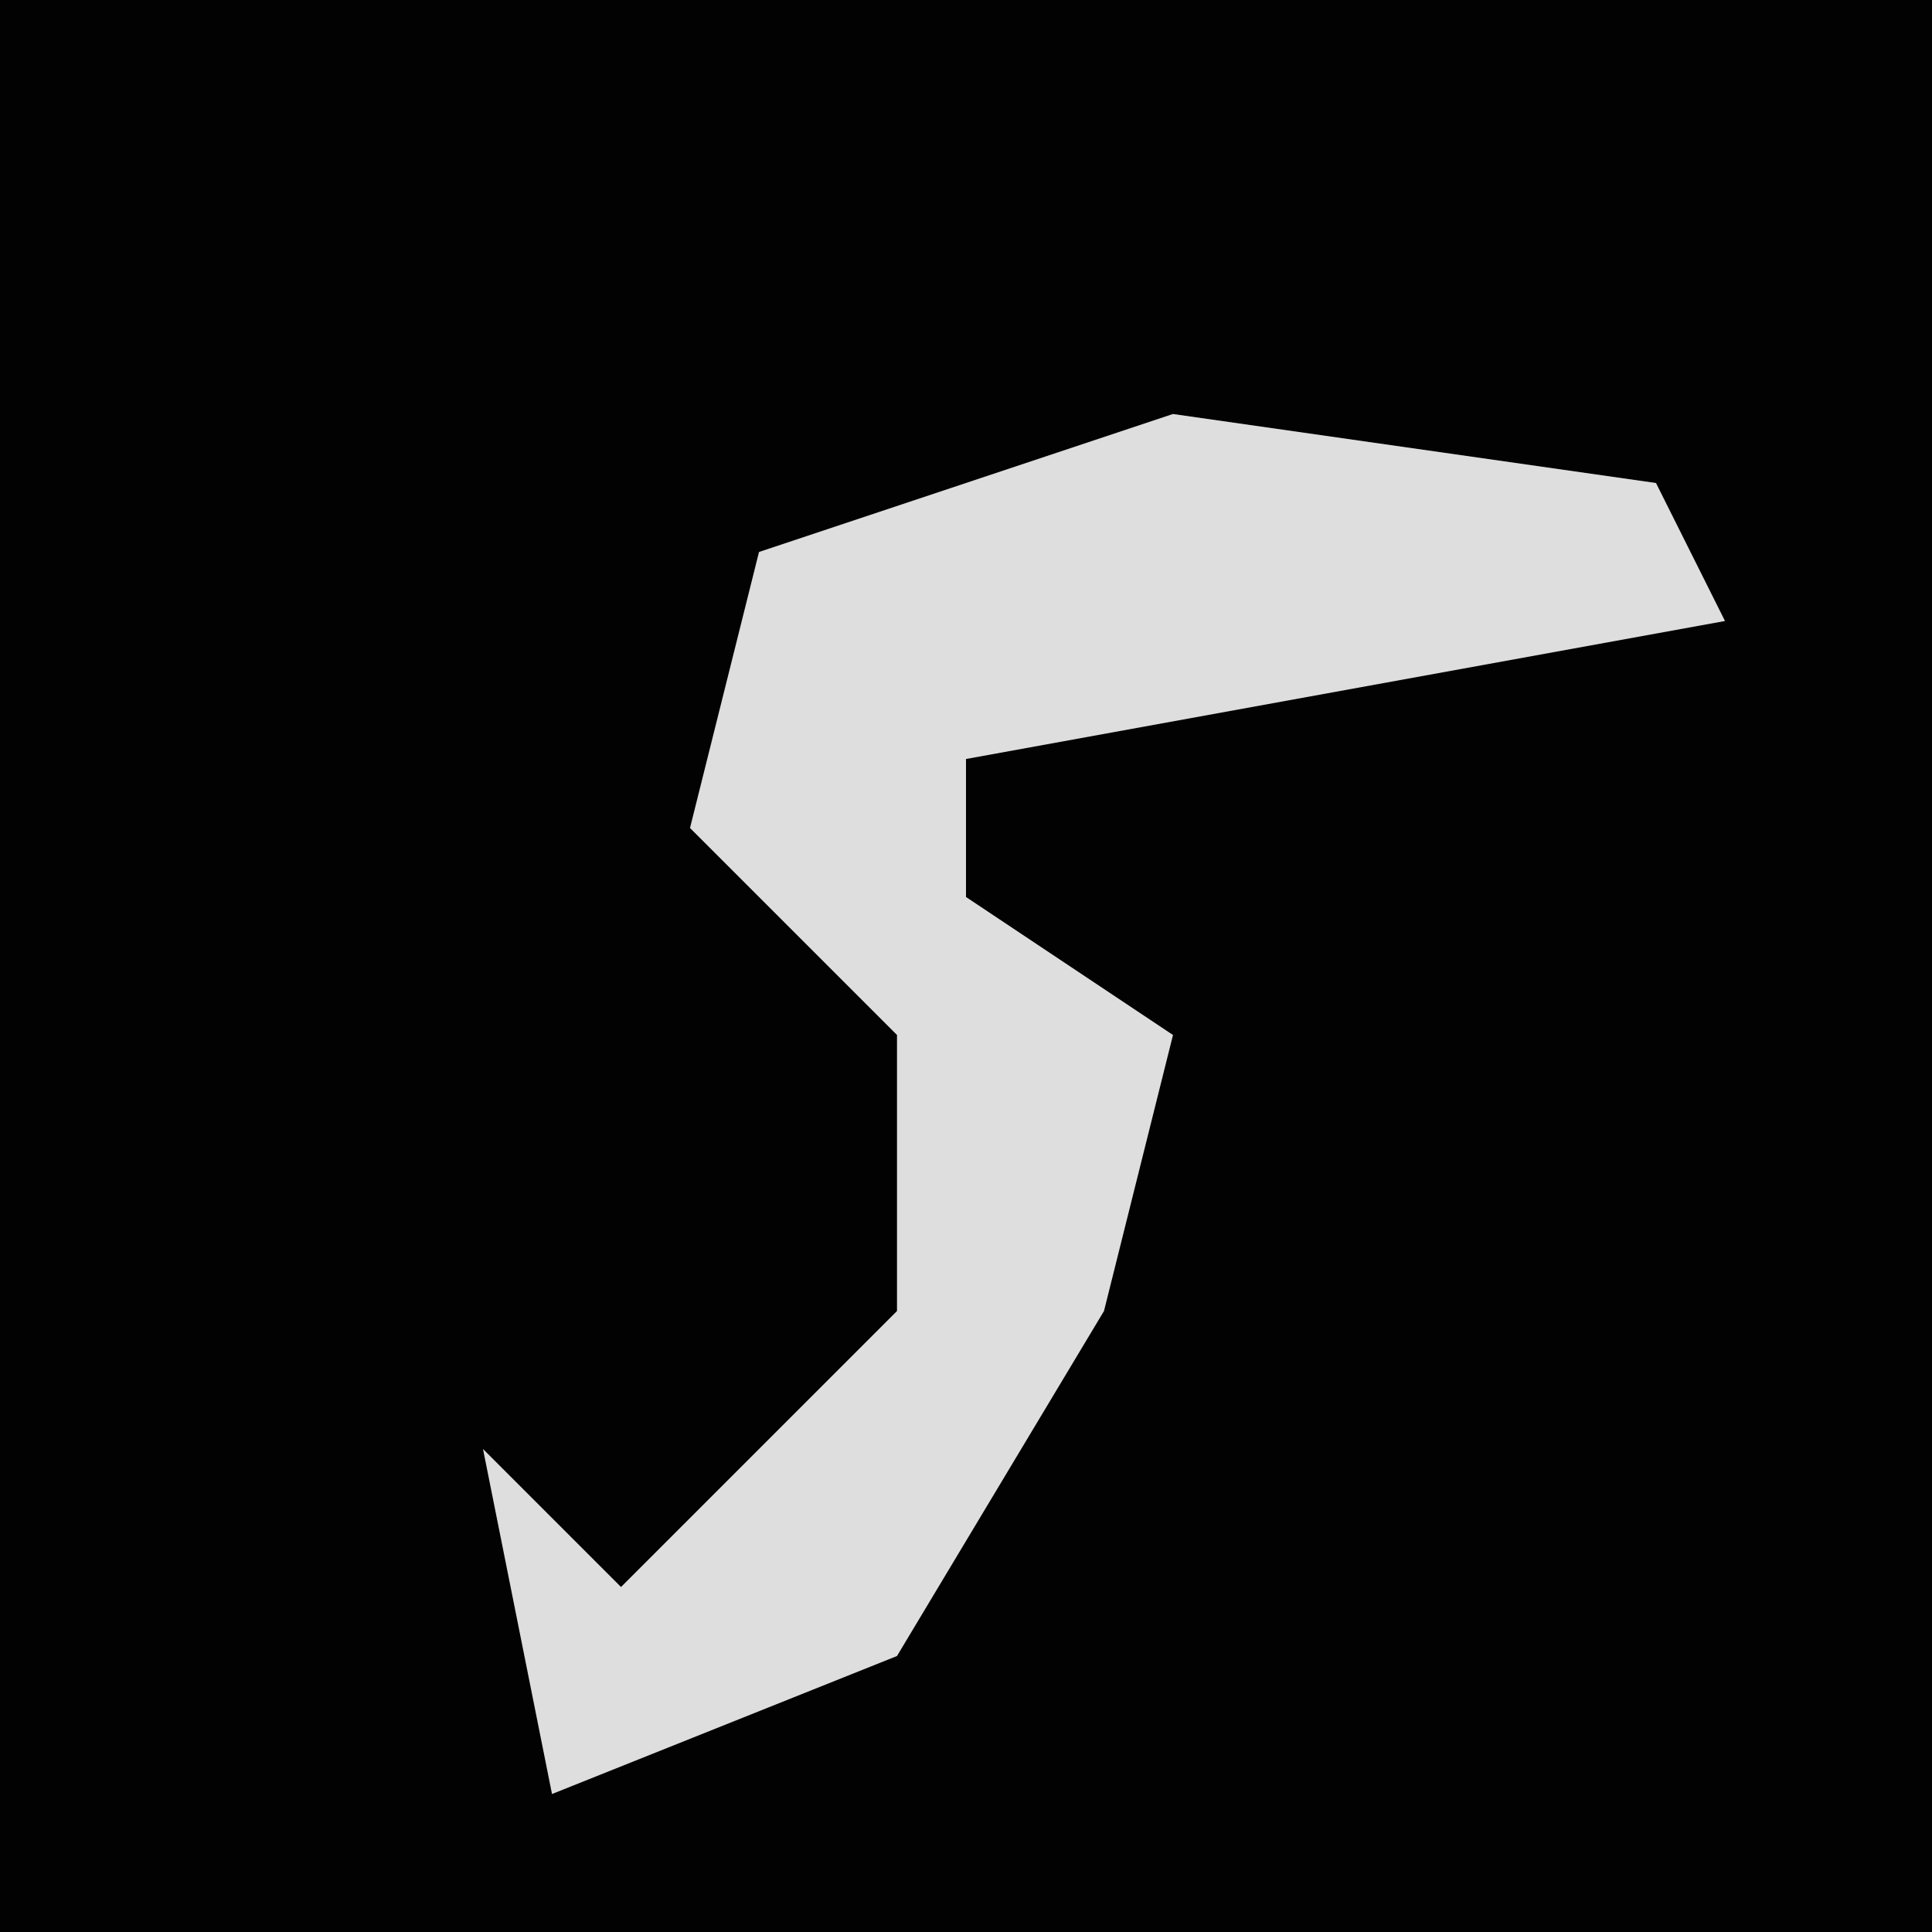 <?xml version="1.0" encoding="UTF-8"?>
<svg version="1.1" xmlns="http://www.w3.org/2000/svg" width="28" height="28">
<path d="M0,0 L28,0 L28,28 L0,28 Z " fill="#020202" transform="translate(0,0)"/>
<path d="M0,0 L7,1 L8,3 L-3,5 L-3,7 L0,9 L-1,13 L-4,18 L-9,20 L-10,15 L-8,17 L-4,13 L-4,9 L-7,6 L-6,2 Z " fill="#DEDEDE" transform="translate(17,6)"/>
</svg>
